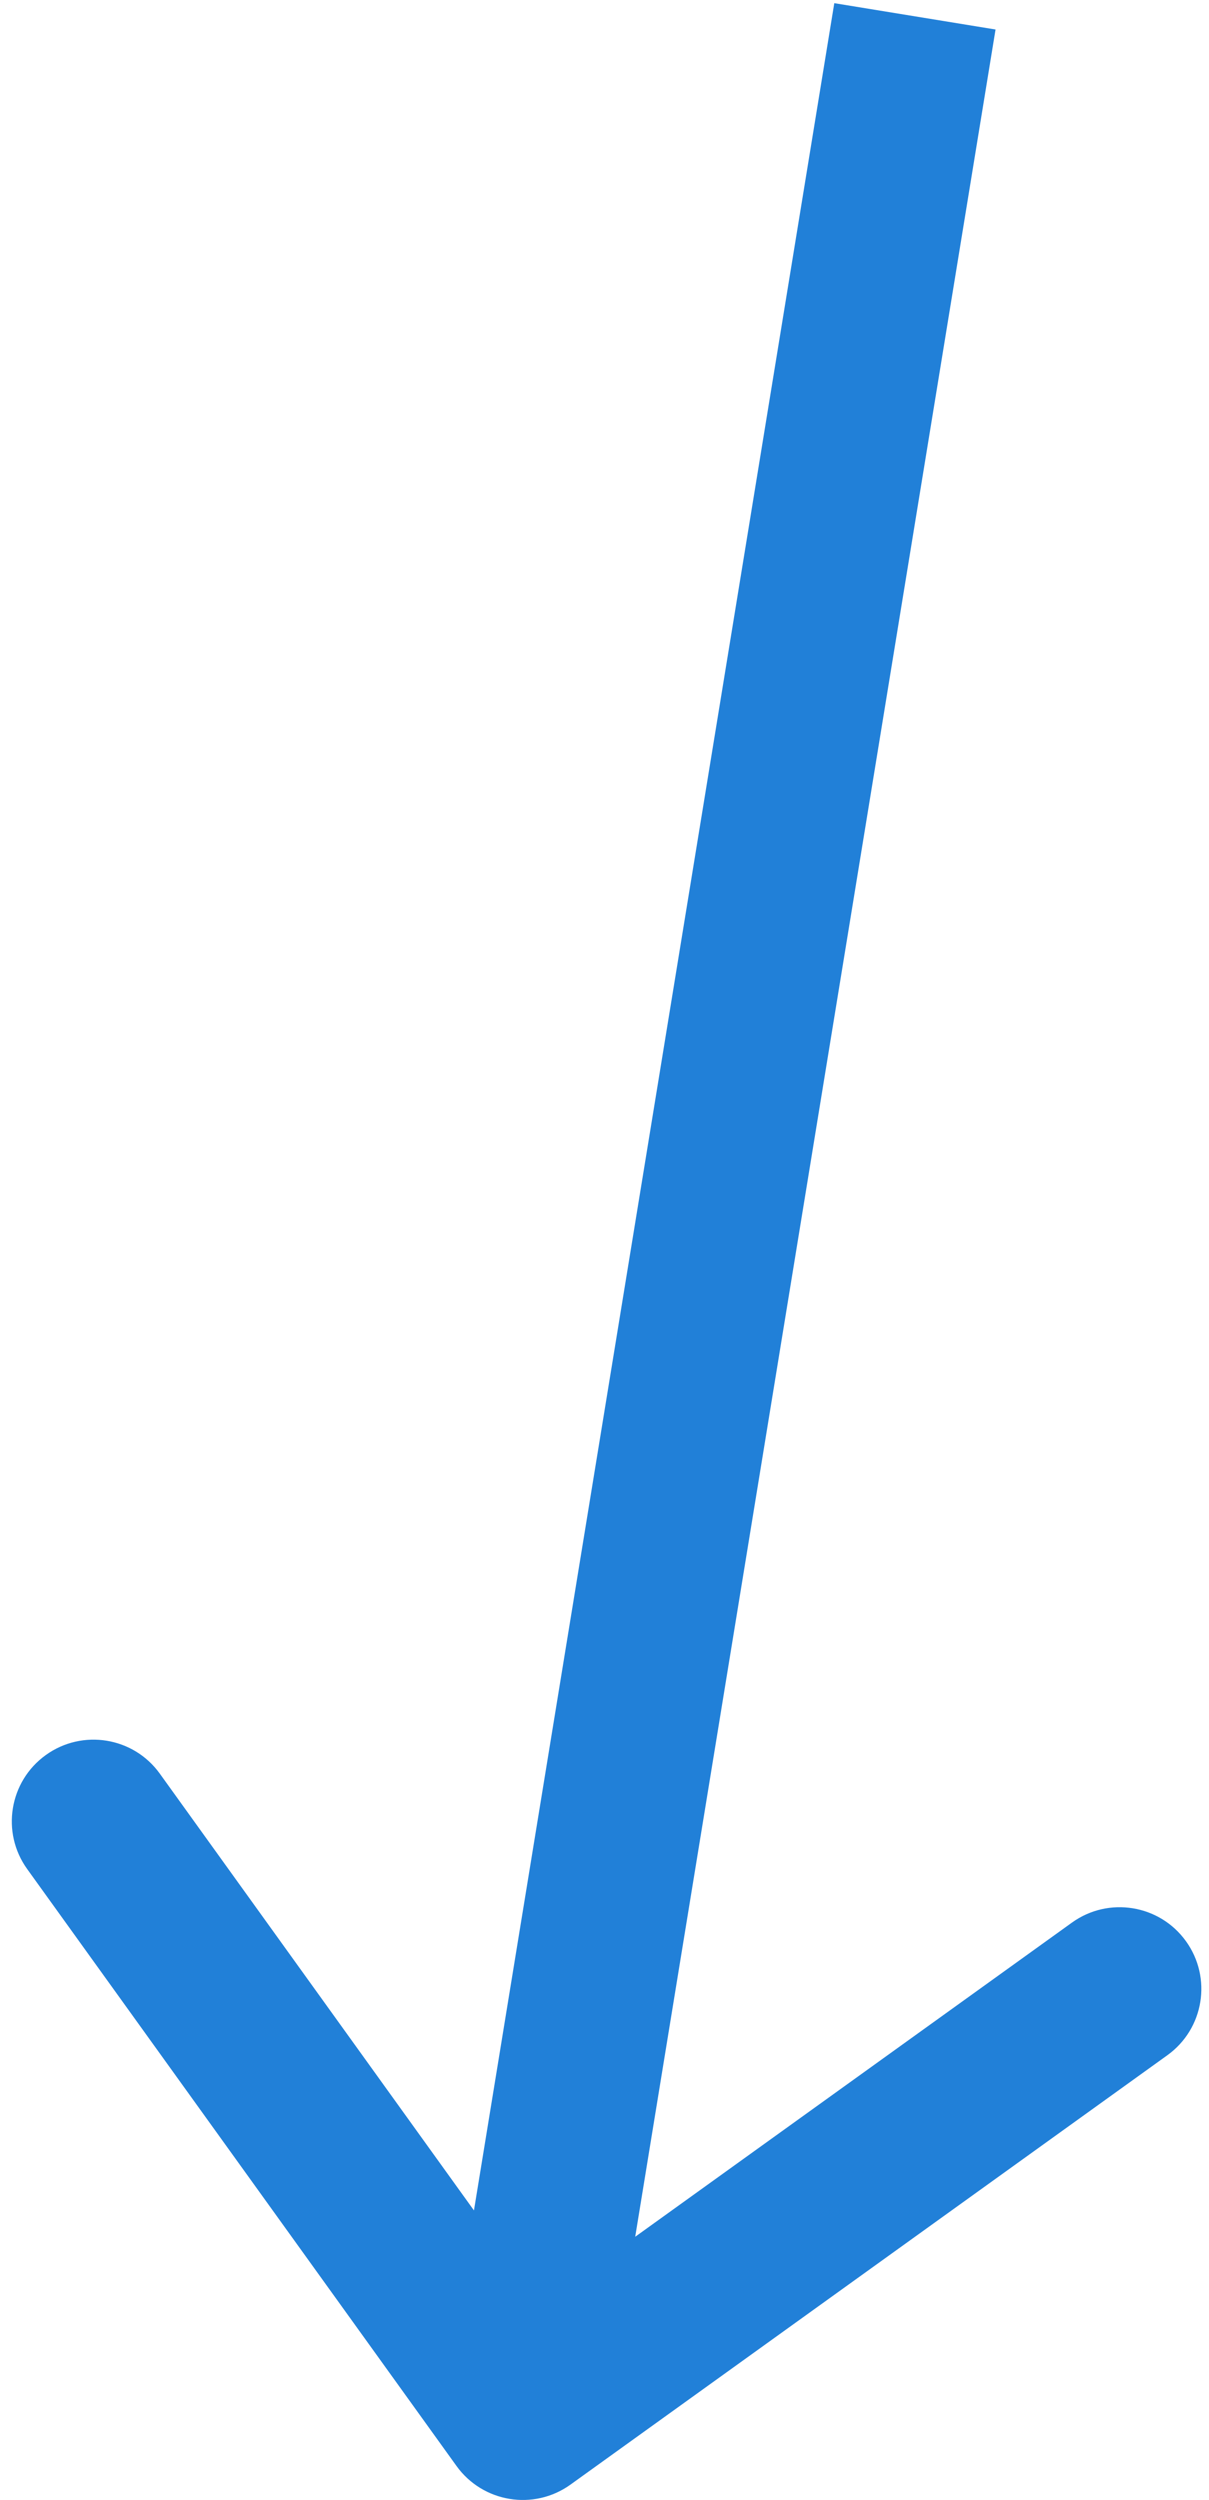 <svg width="74" height="153" viewBox="0 0 74 153" fill="none" xmlns="http://www.w3.org/2000/svg">
<path d="M27.941 150.92C29.553 153.161 32.678 153.672 34.92 152.059L71.451 125.782C73.693 124.17 74.203 121.045 72.59 118.804C70.978 116.562 67.853 116.052 65.612 117.664L33.139 141.021L9.782 108.549C8.17 106.307 5.045 105.797 2.804 107.41C0.562 109.022 0.052 112.147 1.664 114.388L27.941 150.92ZM51.065 0.194L27.065 147.194L36.935 148.806L60.935 1.806L51.065 0.194Z" fill="#2180D8"/>
</svg>
